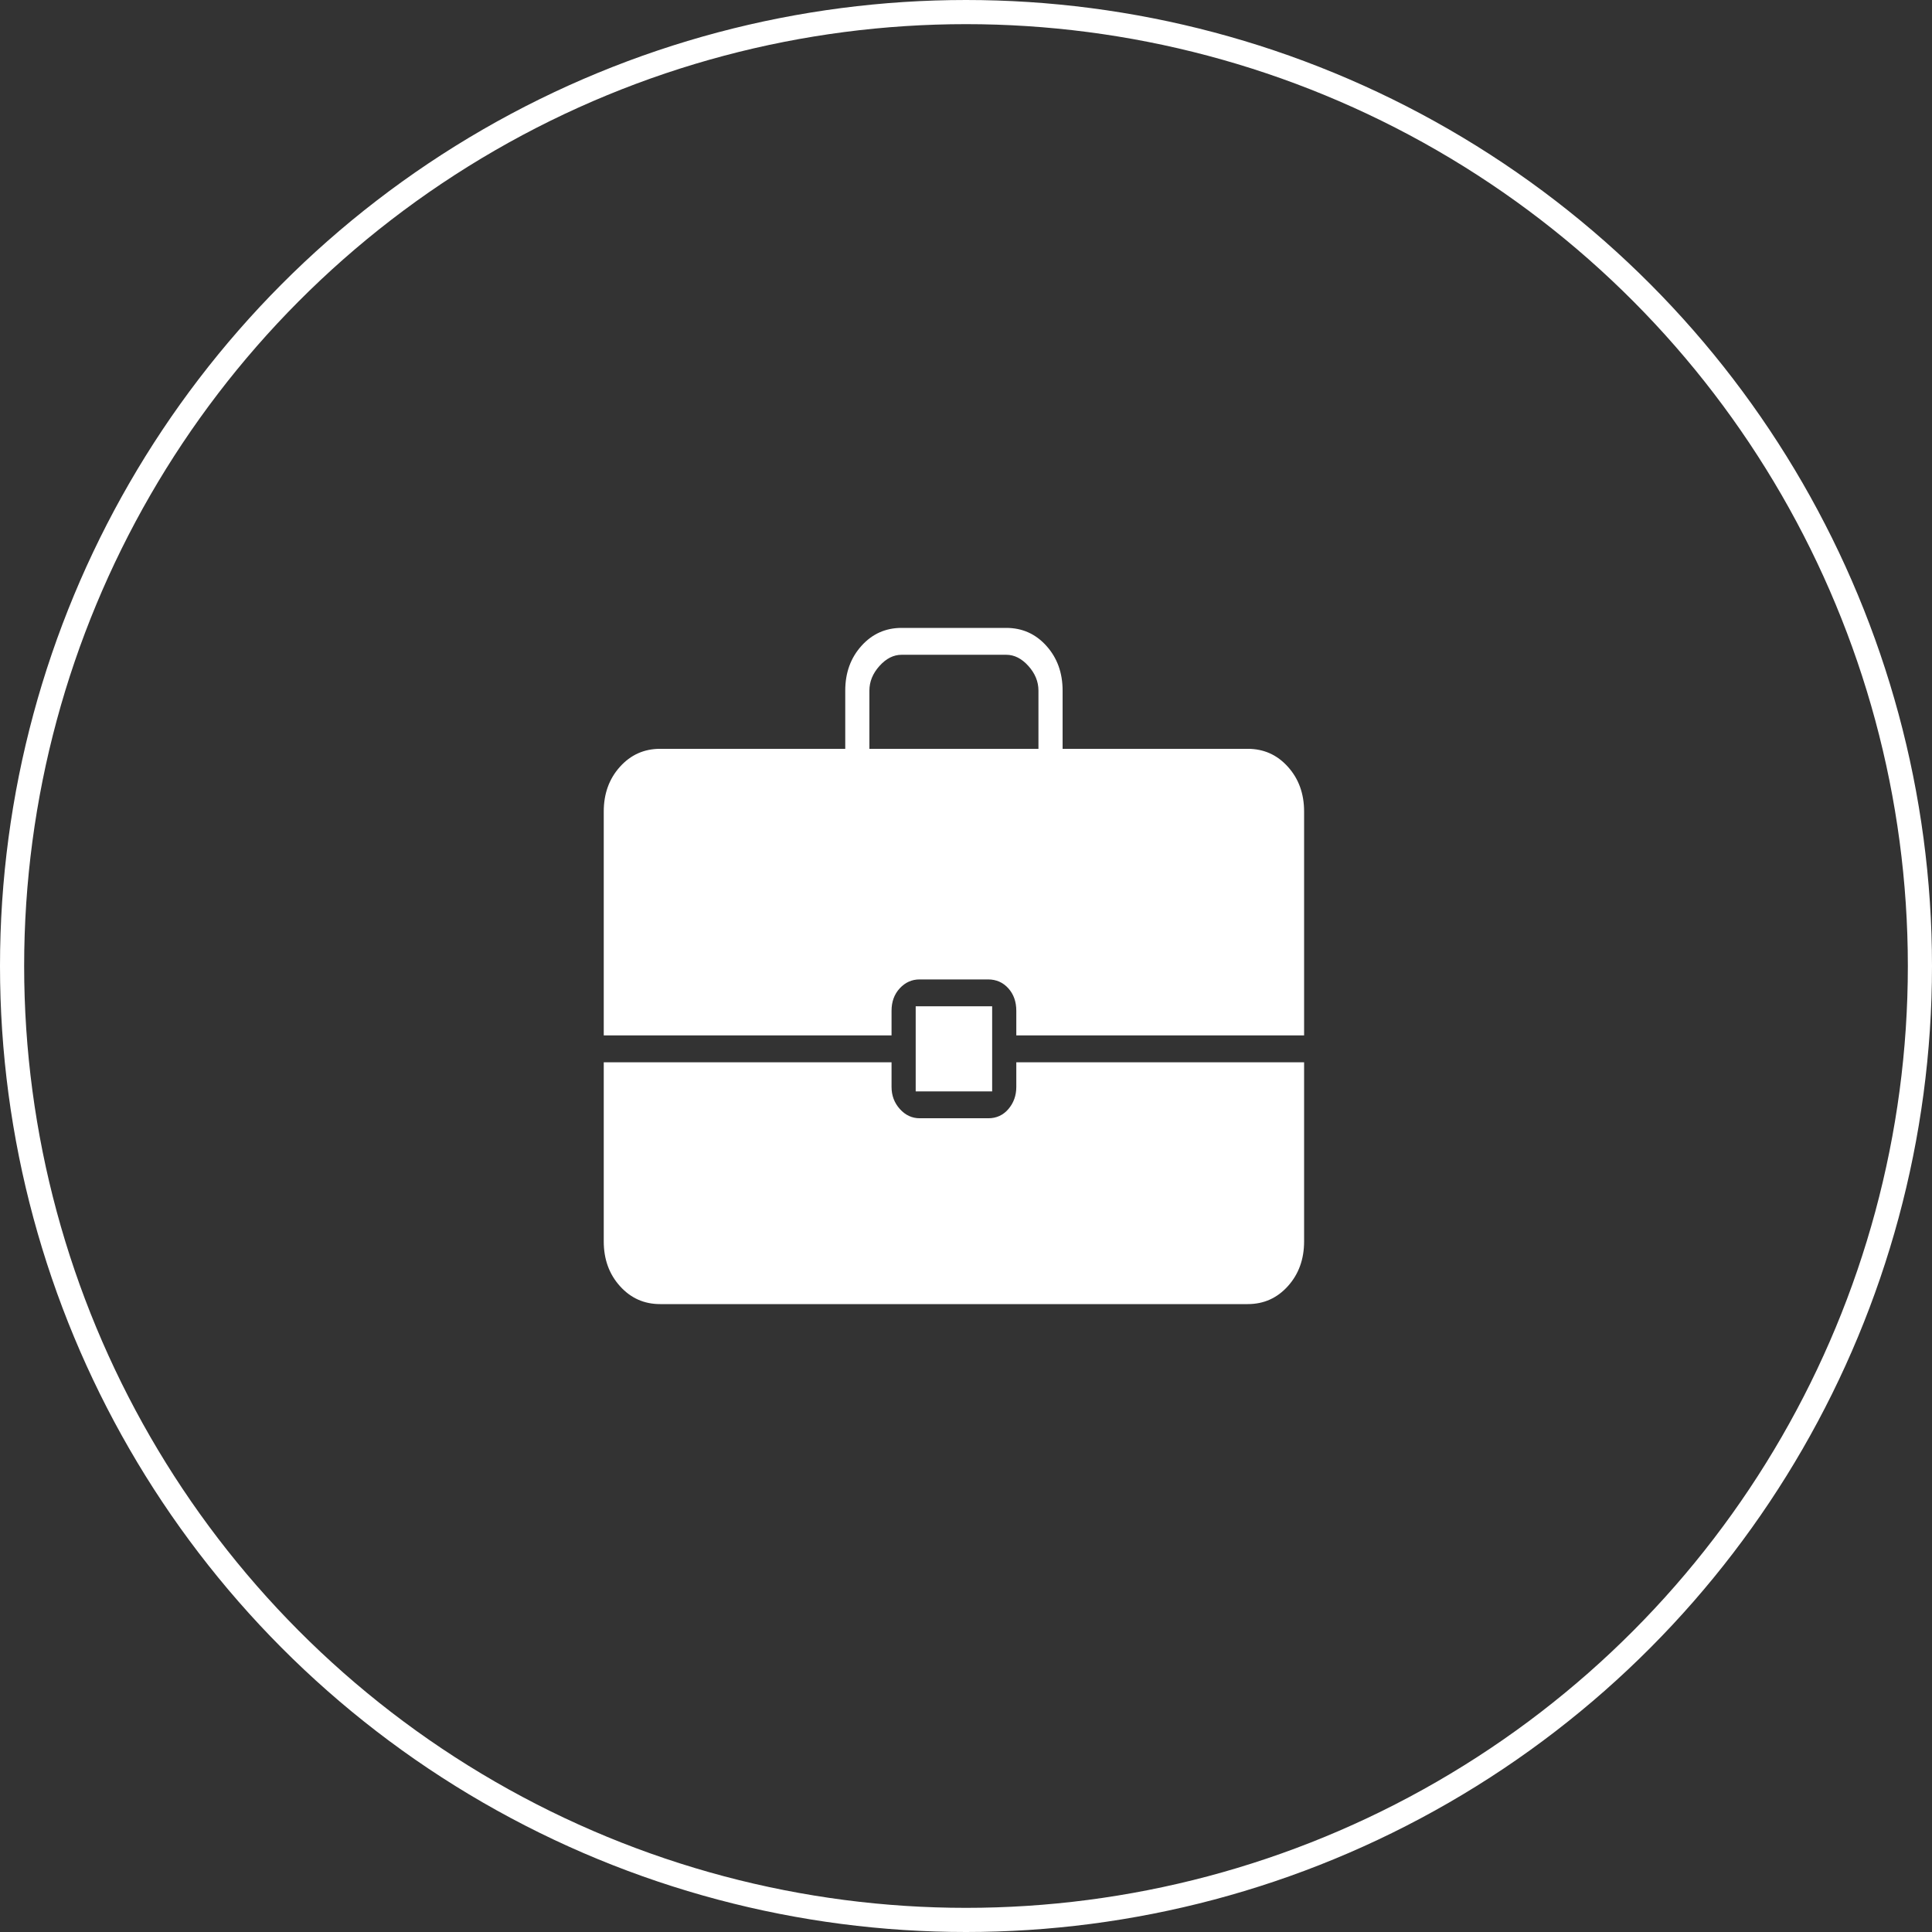 <svg width="80" height="80" viewBox="0 0 80 80" fill="none" xmlns="http://www.w3.org/2000/svg">
<rect x="0" y="0" width="80" height="80" fill="#333333" stroke="none"/>
<path d="M37.917 45.192V41.669H41.083V45.192H37.917ZM36 31.007H43V28.596C43 28.225 42.861 27.885 42.583 27.576C42.306 27.267 42 27.113 41.667 27.113H37.333C37 27.113 36.694 27.267 36.417 27.576C36.139 27.885 36 28.225 36 28.596V31.007ZM27.333 54C26.671 54 26.116 53.752 25.67 53.255C25.223 52.758 25 52.141 25 51.404V43.987H36.917V45.007C36.917 45.362 37.031 45.667 37.261 45.922C37.49 46.177 37.765 46.305 38.085 46.305H40.923C41.261 46.305 41.539 46.177 41.757 45.922C41.974 45.667 42.083 45.362 42.083 45.007V43.987H54V51.404C54 52.141 53.777 52.758 53.33 53.255C52.884 53.752 52.329 54 51.667 54H27.333ZM25 42.874V33.603C25 32.866 25.223 32.248 25.67 31.752C26.116 31.255 26.671 31.007 27.333 31.007H35V28.596C35 27.859 35.223 27.242 35.67 26.745C36.116 26.248 36.671 26 37.333 26H41.667C42.329 26 42.884 26.248 43.33 26.745C43.777 27.242 44 27.859 44 28.596V31.007H51.667C52.329 31.007 52.884 31.255 53.33 31.752C53.777 32.248 54 32.866 54 33.603V42.874H42.083V41.854C42.083 41.479 41.973 41.169 41.753 40.924C41.532 40.679 41.253 40.556 40.915 40.556H38.077C37.757 40.556 37.484 40.679 37.257 40.924C37.03 41.169 36.917 41.479 36.917 41.854V42.874H25Z" fill="white"/>
<circle cx="40" cy="40" r="39.5" stroke="white"/>
</svg>
